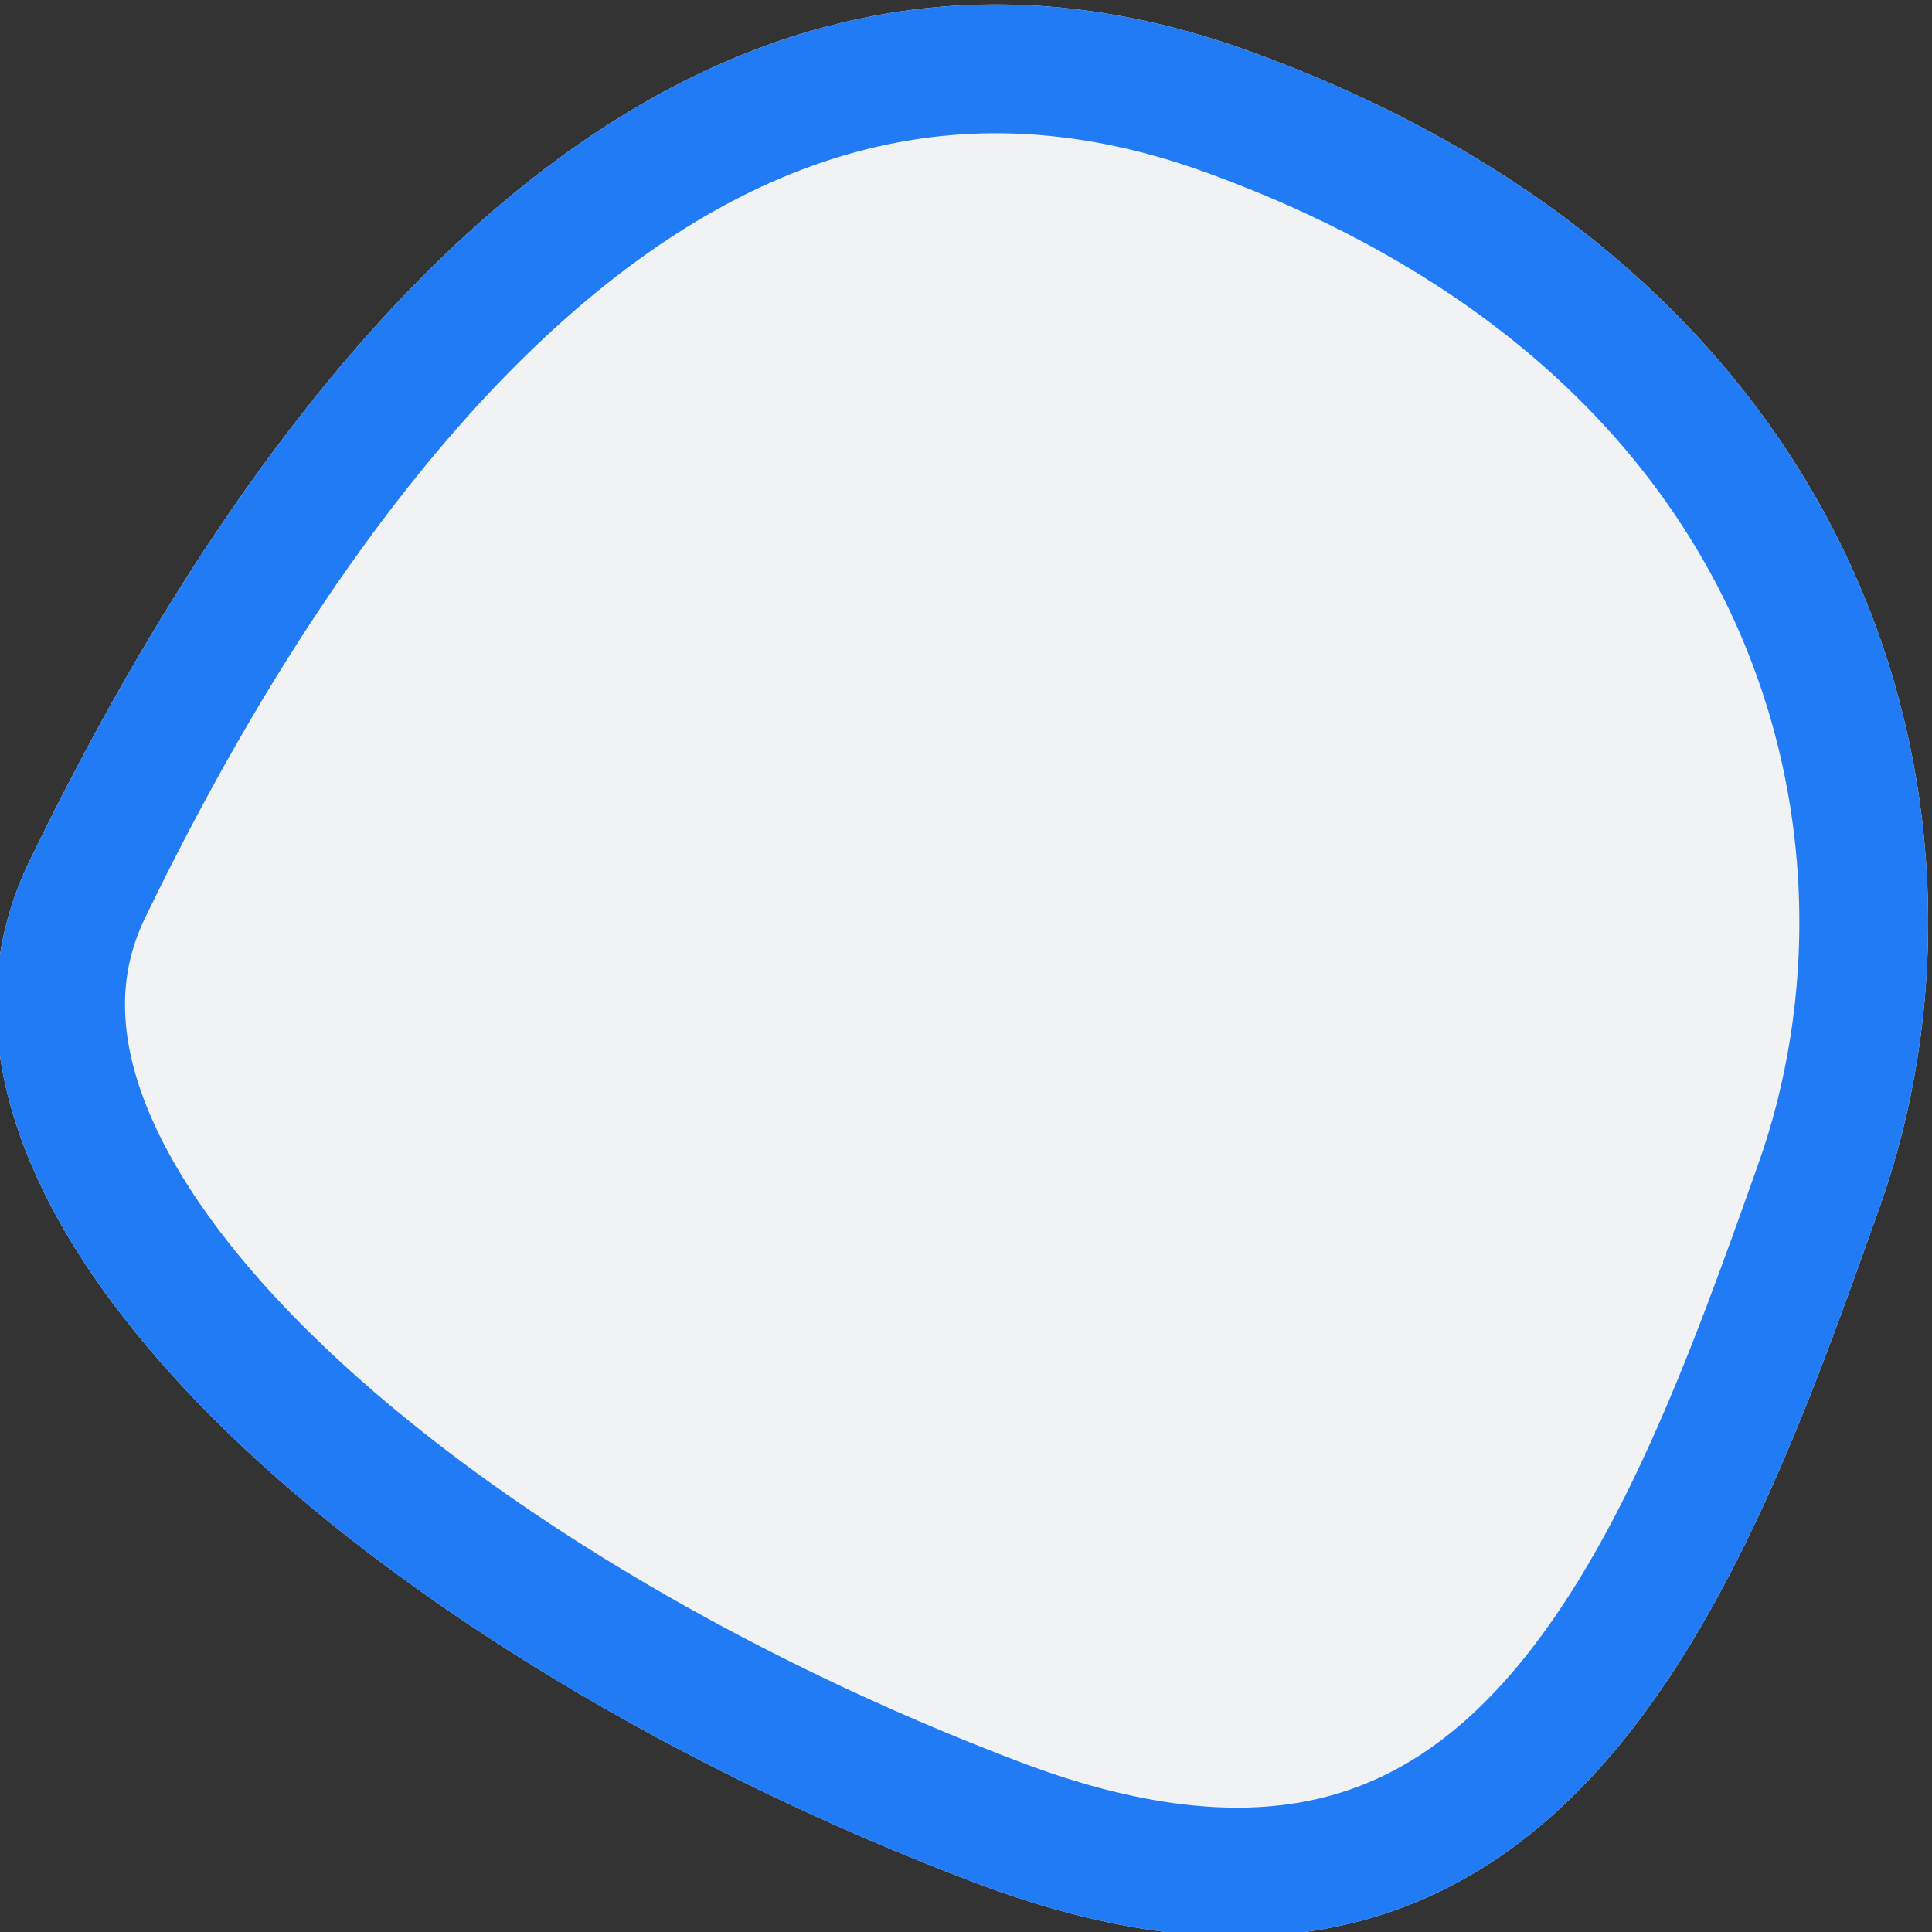 <svg xmlns="http://www.w3.org/2000/svg" width="30" height="30" viewBox="0 0 30 30"><rect x="0" y="0" width="30" height="30" fill="#333333" stroke="none"/><defs><clipPath id="p608a"><path fill="#fff" d="M19.397.793c9.9 3.587 11.889 12.046 9.79 17.952-2.1 5.906-4.922 13.934-14.02 10.5C6.072 25.81-2.236 18.926.455 13.376 3.144 7.827 9.497-2.793 19.397.793z"/></clipPath></defs><g><g><path fill="#f1f2f3" d="M19.397.793c9.9 3.587 11.889 12.046 9.79 17.952-2.1 5.906-4.922 13.934-14.02 10.5C6.072 25.81-2.236 18.926.455 13.376 3.144 7.827 9.497-2.793 19.397.793z"/><path fill="none" stroke="#217bf5" stroke-miterlimit="20" stroke-width="4" d="M19.397.793c9.9 3.587 11.889 12.046 9.79 17.952-2.1 5.906-4.922 13.934-14.02 10.5C6.072 25.81-2.236 18.926.455 13.376 3.144 7.827 9.497-2.793 19.397.793z" clip-path="url(&quot;#p608a&quot;)"/></g></g></svg>